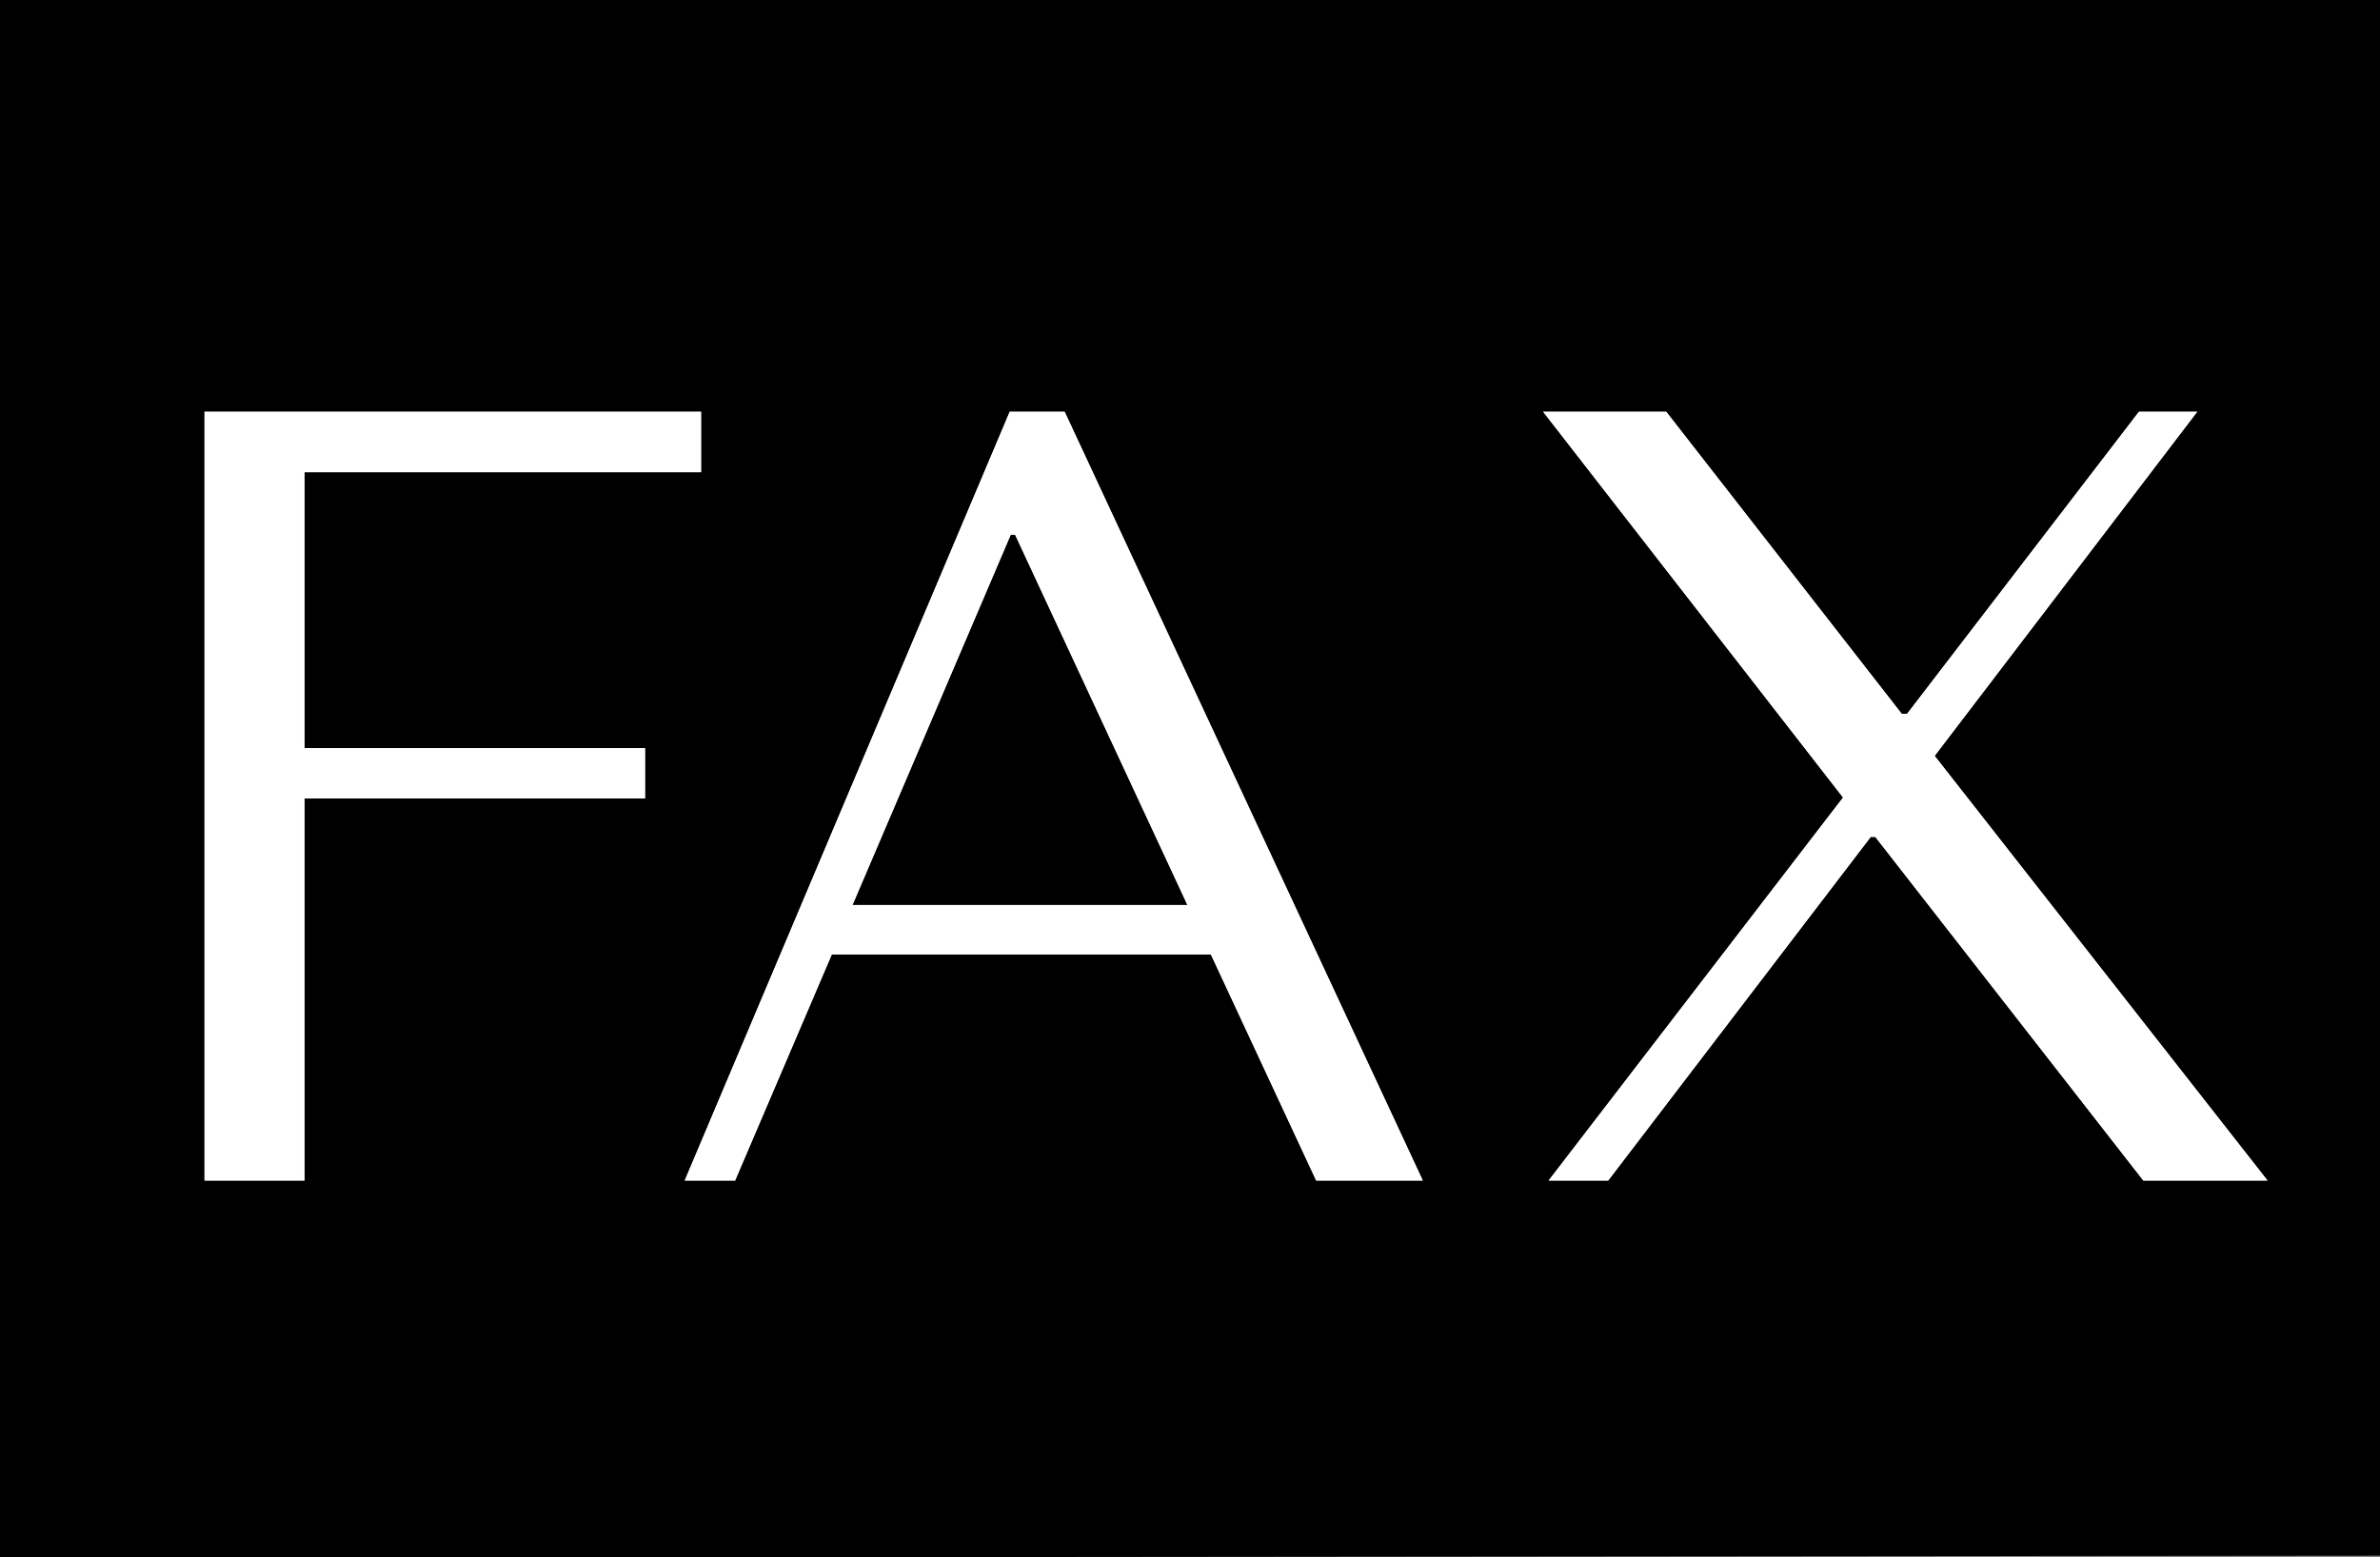 <svg id="contact002_fax_v1.svg" xmlns="http://www.w3.org/2000/svg" width="52" height="34.03" viewBox="0 0 52 34.03">
  <rect x="0" y="0" width="52" height="34.03" fill="#808080" stroke="none"/>
  <defs>
    <style>
      .cls-1 {
        fill: #000;
      }

      .cls-1, .cls-2 {
        fill-rule: evenodd;
      }

      .cls-2 {
        fill: #fff;
      }
    </style>
  </defs>
  <path class="cls-1" d="M445,5781v-34H393v34.05Z" transform="translate(-393 -5747)"/>
  <path class="cls-2" d="M408.317,5756v1.32h-8.664v6.03h7.44v1.1h-7.44v8.35h-2.184V5756h10.848Zm2.856,11.86-2.112,4.94h-1.1l7.1-16.8h1.2l7.824,16.8h-2.328l-2.3-4.94h-8.28Zm4.008-9.17h-0.1l-3.456,8.09h7.32Zm19.368,3.91h0.12l5.064-6.6h1.272l-5.736,7.52,7.272,9.28h-2.712l-5.856-7.51h-0.1l-5.736,7.51h-1.3l6.432-8.37-6.552-8.43h2.688Z" transform="translate(-393 -5747)"/>
  <path class="cls-2" d="M408.317,5756v1.32h-8.664v6.03h7.44v1.1h-7.44v8.35h-2.184V5756h10.848Zm2.856,11.86-2.112,4.94h-1.1l7.1-16.8h1.2l7.824,16.8h-2.328l-2.3-4.94h-8.28Zm4.008-9.17h-0.1l-3.456,8.09h7.32Zm19.368,3.91h0.12l5.064-6.6h1.272l-5.736,7.52,7.272,9.28h-2.712l-5.856-7.51h-0.1l-5.736,7.51h-1.3l6.432-8.37-6.552-8.43h2.688Z" transform="translate(-393 -5747)"/>
</svg>
